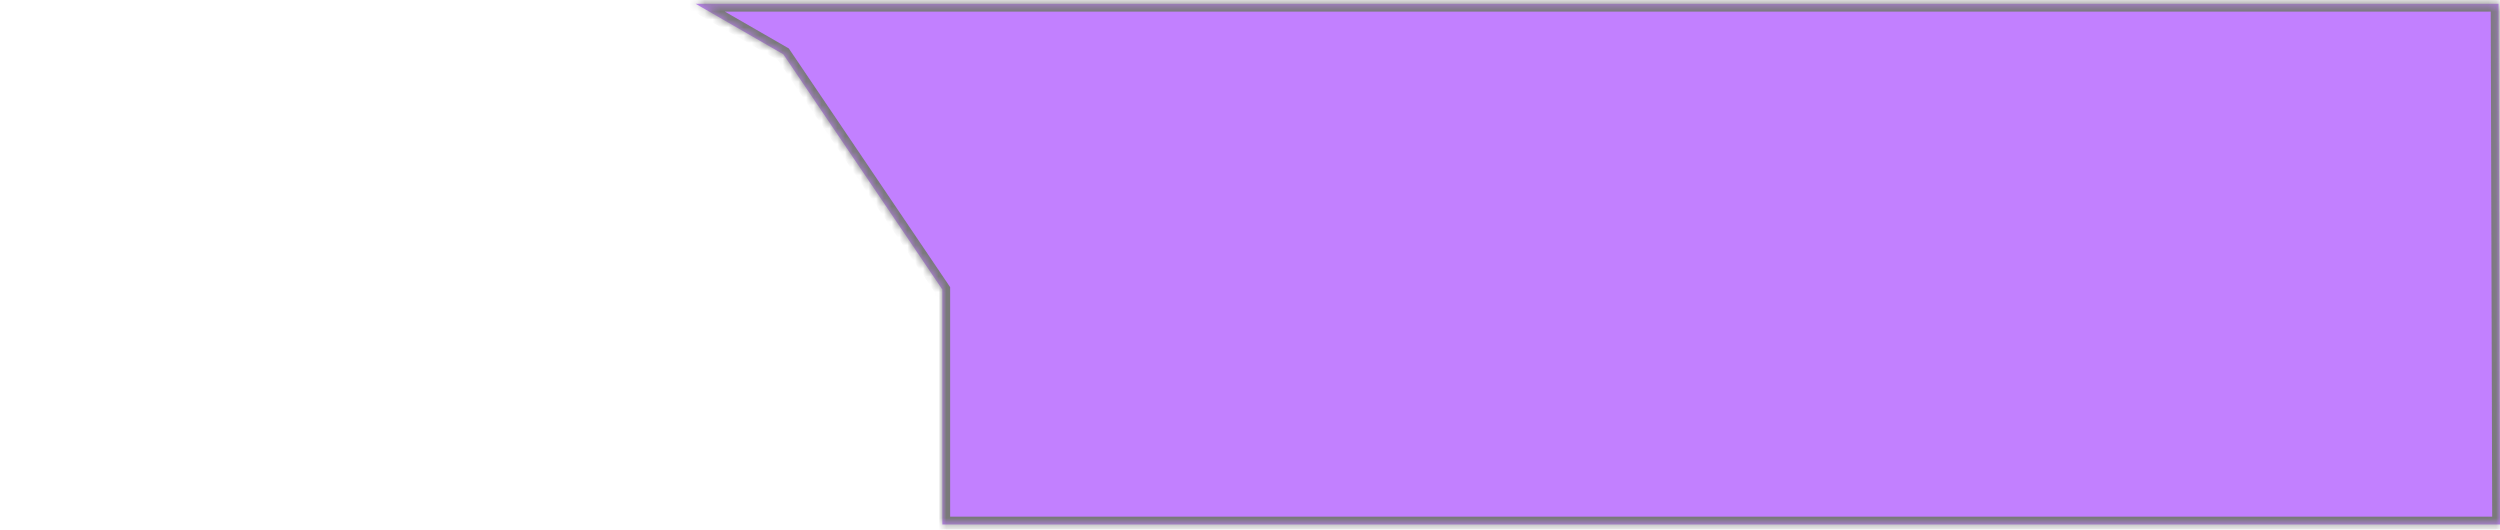 ﻿<?xml version="1.0" encoding="utf-8"?>
<svg version="1.1" xmlns:xlink="http://www.w3.org/1999/xlink" width="321px" height="68px" xmlns="http://www.w3.org/2000/svg">
  <defs>
    <mask fill="white" id="clip65">
      <path d="M 89.324 0.488  C 89.324 0.488  -118.517 0.488  100.584 0.488  C 319.685 0.488  320.809 0.488  320.809 0.488  L 321 67.342  L 121 67.342  L 121 37.181  L 100.584 6.972  L 89.324 0.488  Z " fill-rule="evenodd" />
    </mask>
  </defs>
  <g transform="matrix(1 0 0 1 -92 -18 )">
    <path d="M 89.324 0.488  C 89.324 0.488  -118.517 0.488  100.584 0.488  C 319.685 0.488  320.809 0.488  320.809 0.488  L 321 67.342  L 121 67.342  L 121 37.181  L 100.584 6.972  L 89.324 0.488  Z " fill-rule="nonzero" fill="#c280ff" stroke="none" transform="matrix(1 0 0 1 92 18 )" />
    <path d="M 89.324 0.488  C 89.324 0.488  -118.517 0.488  100.584 0.488  C 319.685 0.488  320.809 0.488  320.809 0.488  L 321 67.342  L 121 67.342  L 121 37.181  L 100.584 6.972  L 89.324 0.488  Z " stroke-width="2" stroke="#797979" fill="none" transform="matrix(1 0 0 1 92 18 )" mask="url(#clip65)" />
  </g>
</svg>
